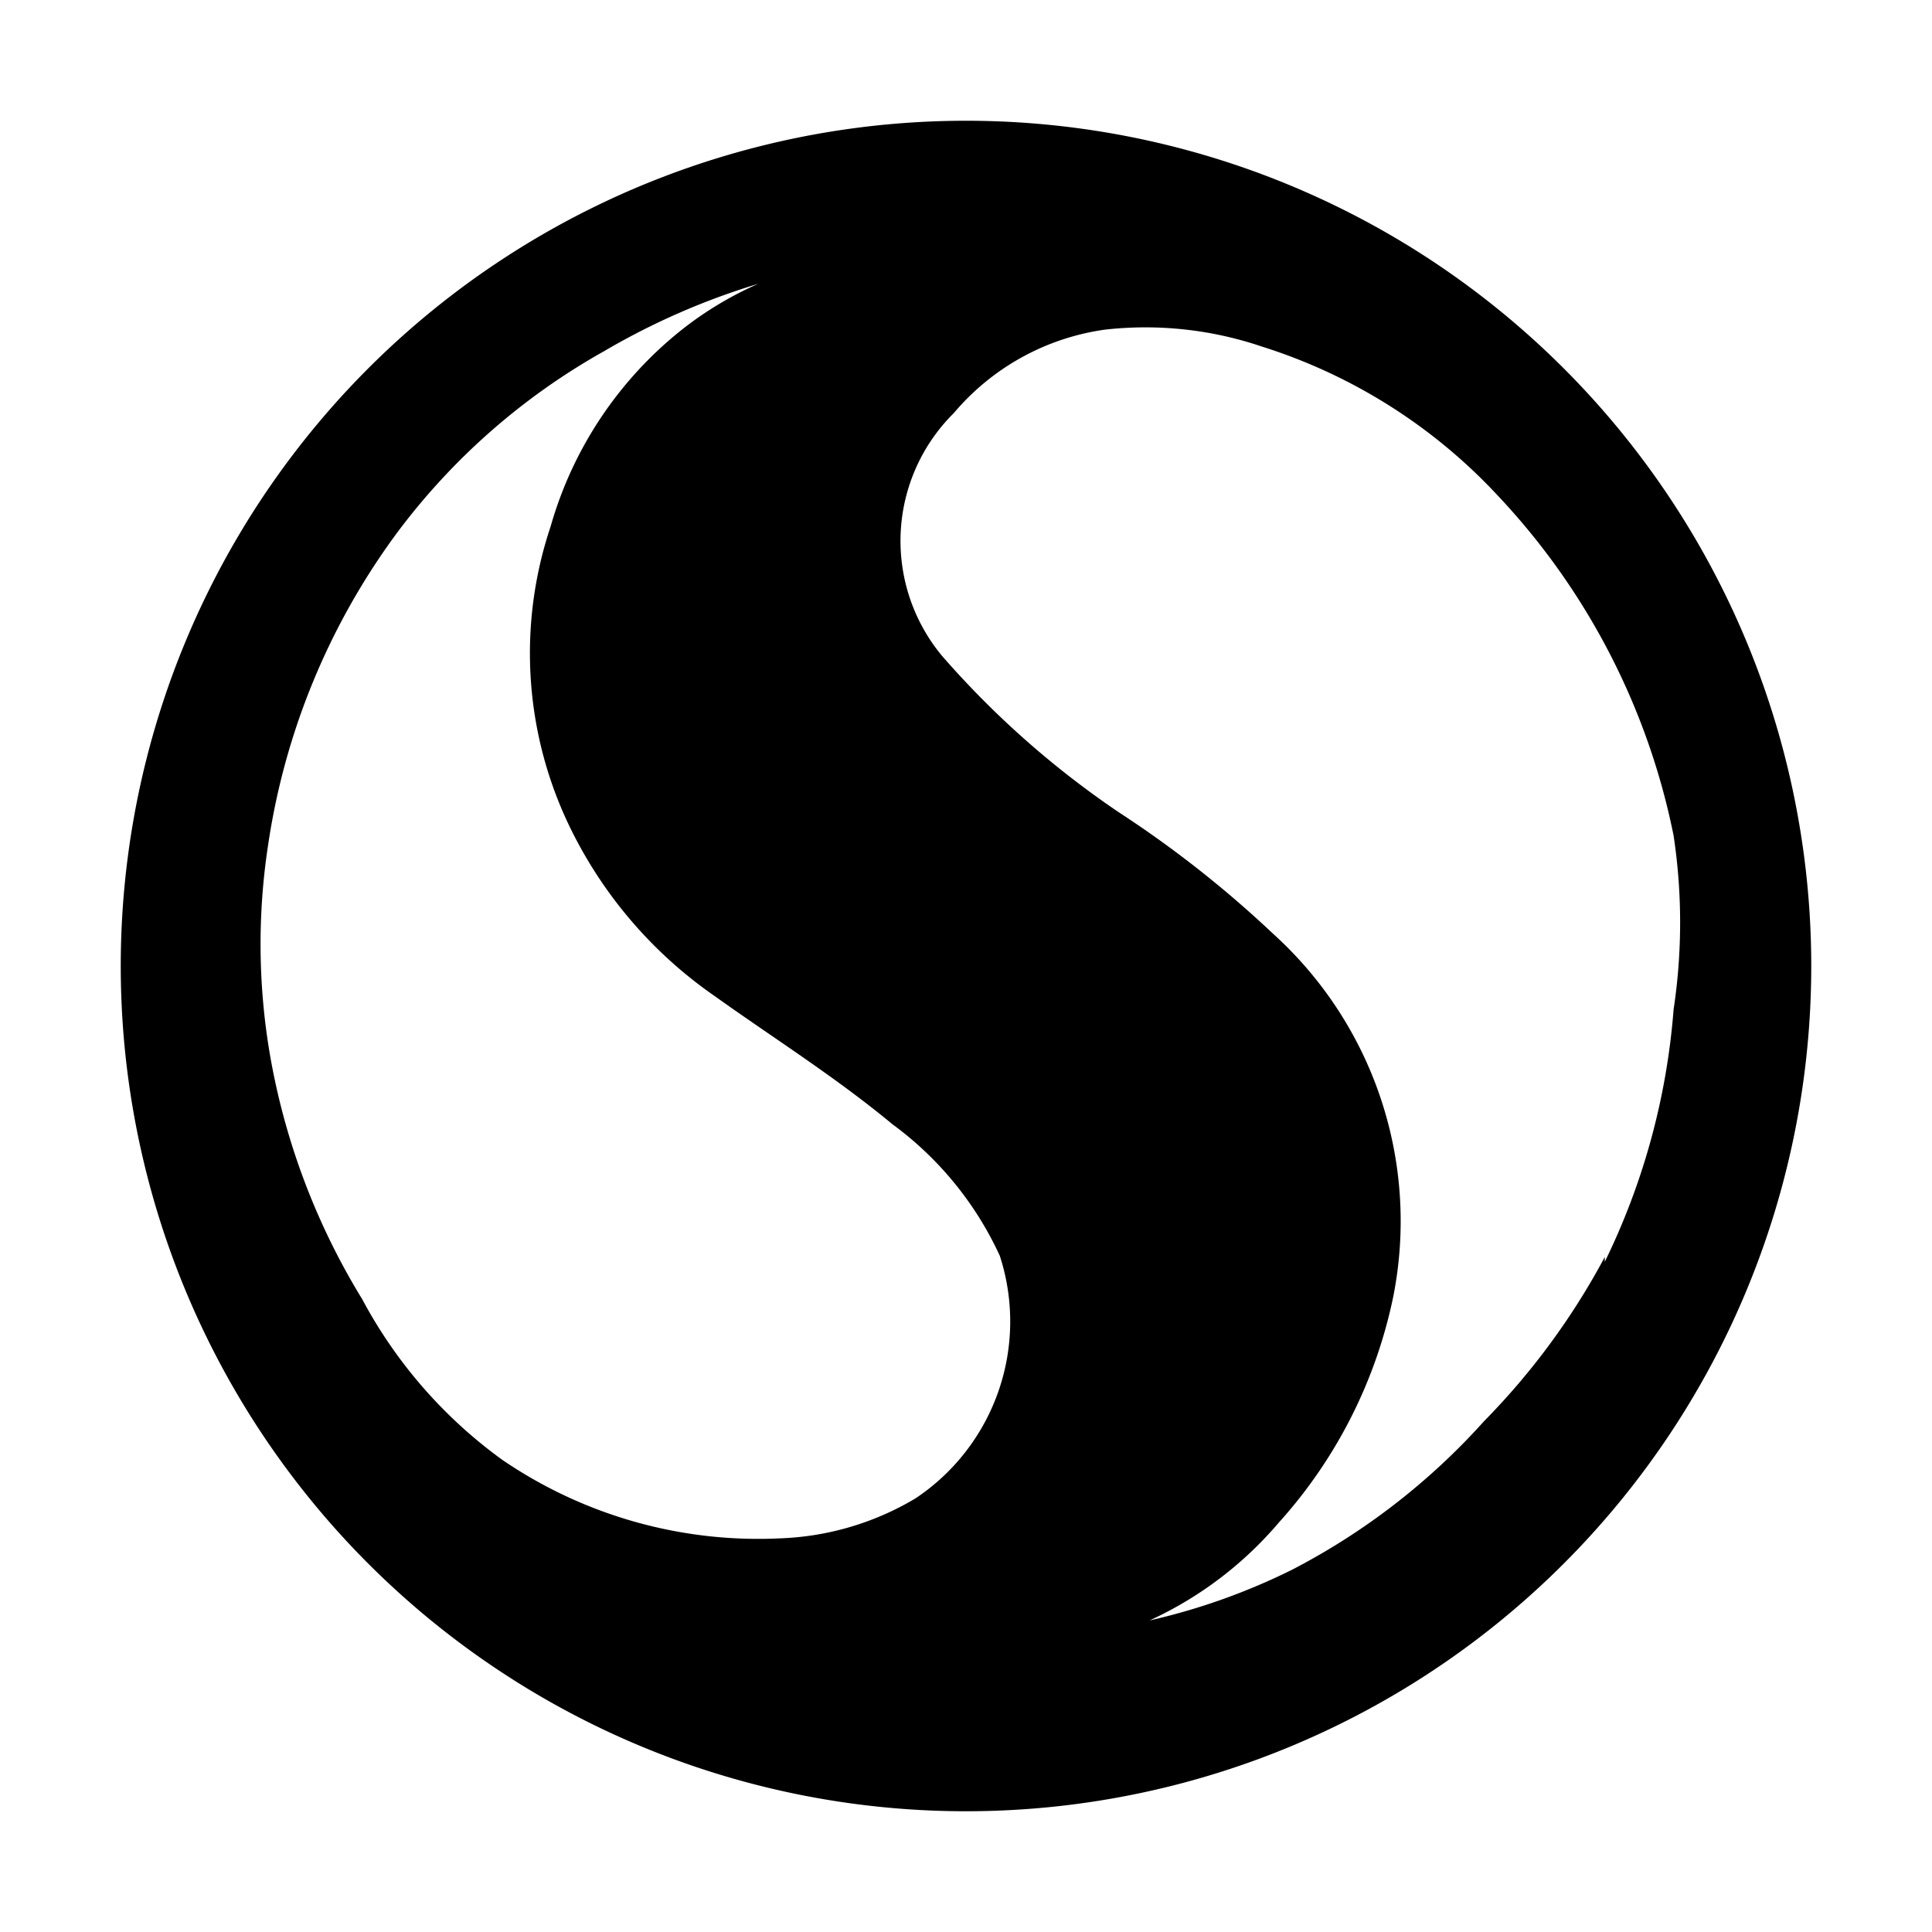 <svg xmlns="http://www.w3.org/2000/svg" viewBox="0 0 16 16"><title>sogou</title><path d="M8,1a7,7,0,1,0,7,7A7,7,0,0,0,8,1ZM7.58,12.41a2.35,2.35,0,0,1-1.12.33,3.76,3.76,0,0,1-2.3-.65A3.92,3.92,0,0,1,3,10.76a5.75,5.75,0,0,1-.76-2A5.43,5.43,0,0,1,2.22,7,5.77,5.77,0,0,1,3.29,4.41,5.48,5.48,0,0,1,5,2.91a5.89,5.89,0,0,1,1.28-.56,2.91,2.91,0,0,0-.62.37A3.2,3.2,0,0,0,4.56,4.36a3.3,3.3,0,0,0,.15,2.47A3.63,3.63,0,0,0,5.92,8.25c.49.35,1,.67,1.47,1.06a2.8,2.8,0,0,1,.89,1.09A1.76,1.76,0,0,1,7.58,12.41Zm5.71-2a5.9,5.9,0,0,1-1,1.36A5.59,5.59,0,0,1,10.7,13a5.28,5.28,0,0,1-1.18.42,3.1,3.1,0,0,0,1.07-.81,4,4,0,0,0,.95-1.88,3.21,3.21,0,0,0-1-3,9.06,9.06,0,0,0-1.27-1,7.54,7.54,0,0,1-1.47-1.3A1.49,1.49,0,0,1,7.9,3.42a2,2,0,0,1,1.25-.69,3,3,0,0,1,1.3.14A4.52,4.52,0,0,1,12.4,4.1a5.76,5.76,0,0,1,1.46,2.82,4.82,4.82,0,0,1,0,1.44A5.76,5.76,0,0,1,13.29,10.45Z"/></svg>